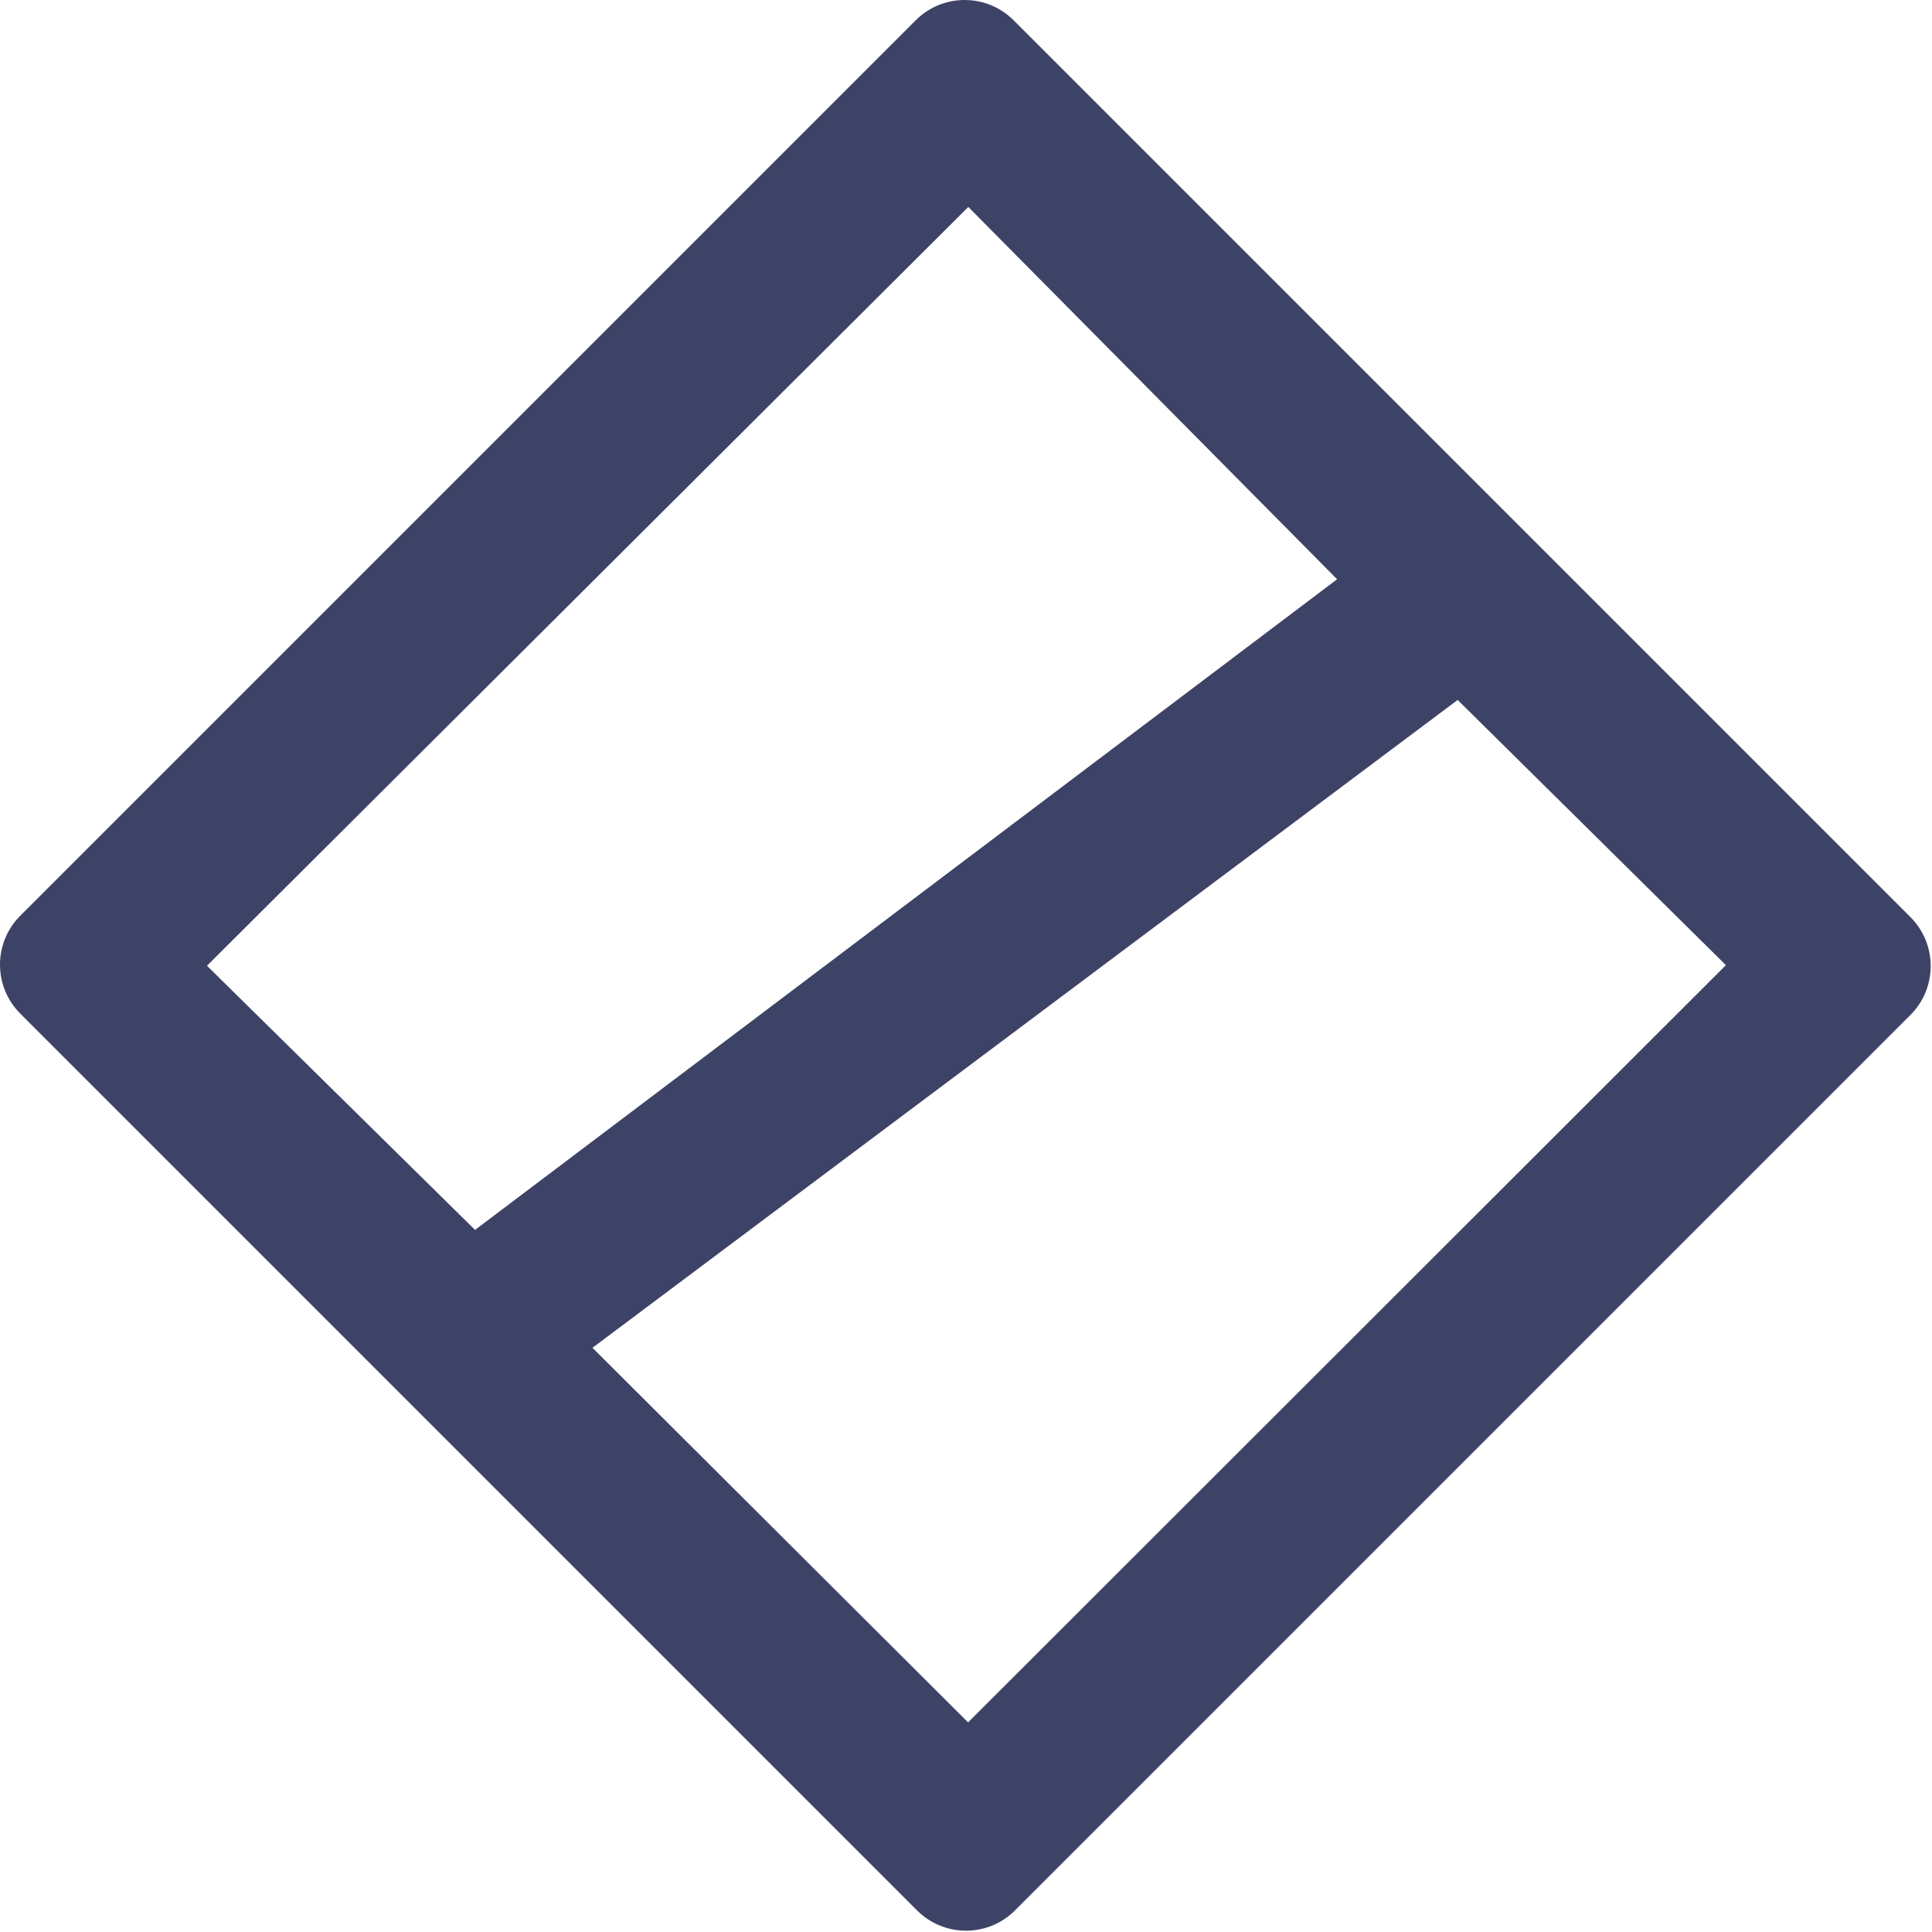 <?xml version="1.0" encoding="UTF-8" standalone="no"?><!DOCTYPE svg PUBLIC "-//W3C//DTD SVG 1.1//EN" "http://www.w3.org/Graphics/SVG/1.1/DTD/svg11.dtd"><svg width="100%" height="100%" viewBox="0 0 934 934" version="1.1" xmlns="http://www.w3.org/2000/svg" xmlns:xlink="http://www.w3.org/1999/xlink" xml:space="preserve" xmlns:serif="http://www.serif.com/" style="fill-rule:evenodd;clip-rule:evenodd;stroke-linejoin:round;stroke-miterlimit:2;"><path d="M923.573,490.664c13.053,-13.054 13.053,-34.249 0,-47.302l-433.572,-433.572c-13.053,-13.053 -34.249,-13.053 -47.302,0l-432.909,432.909c-13.053,13.053 -13.053,34.249 0,47.302l433.572,433.572c13.053,13.053 34.248,13.053 47.302,0l432.909,-432.909Zm-218.885,-152.282l-418.259,313.191l181.578,181.084l366.356,-366.073l-129.675,-128.202Zm-236.57,-238.33l-368.059,366.83l129.599,127.694l416.749,-314.542l-178.289,-179.982Z" style="fill:#3d4366;"/></svg>